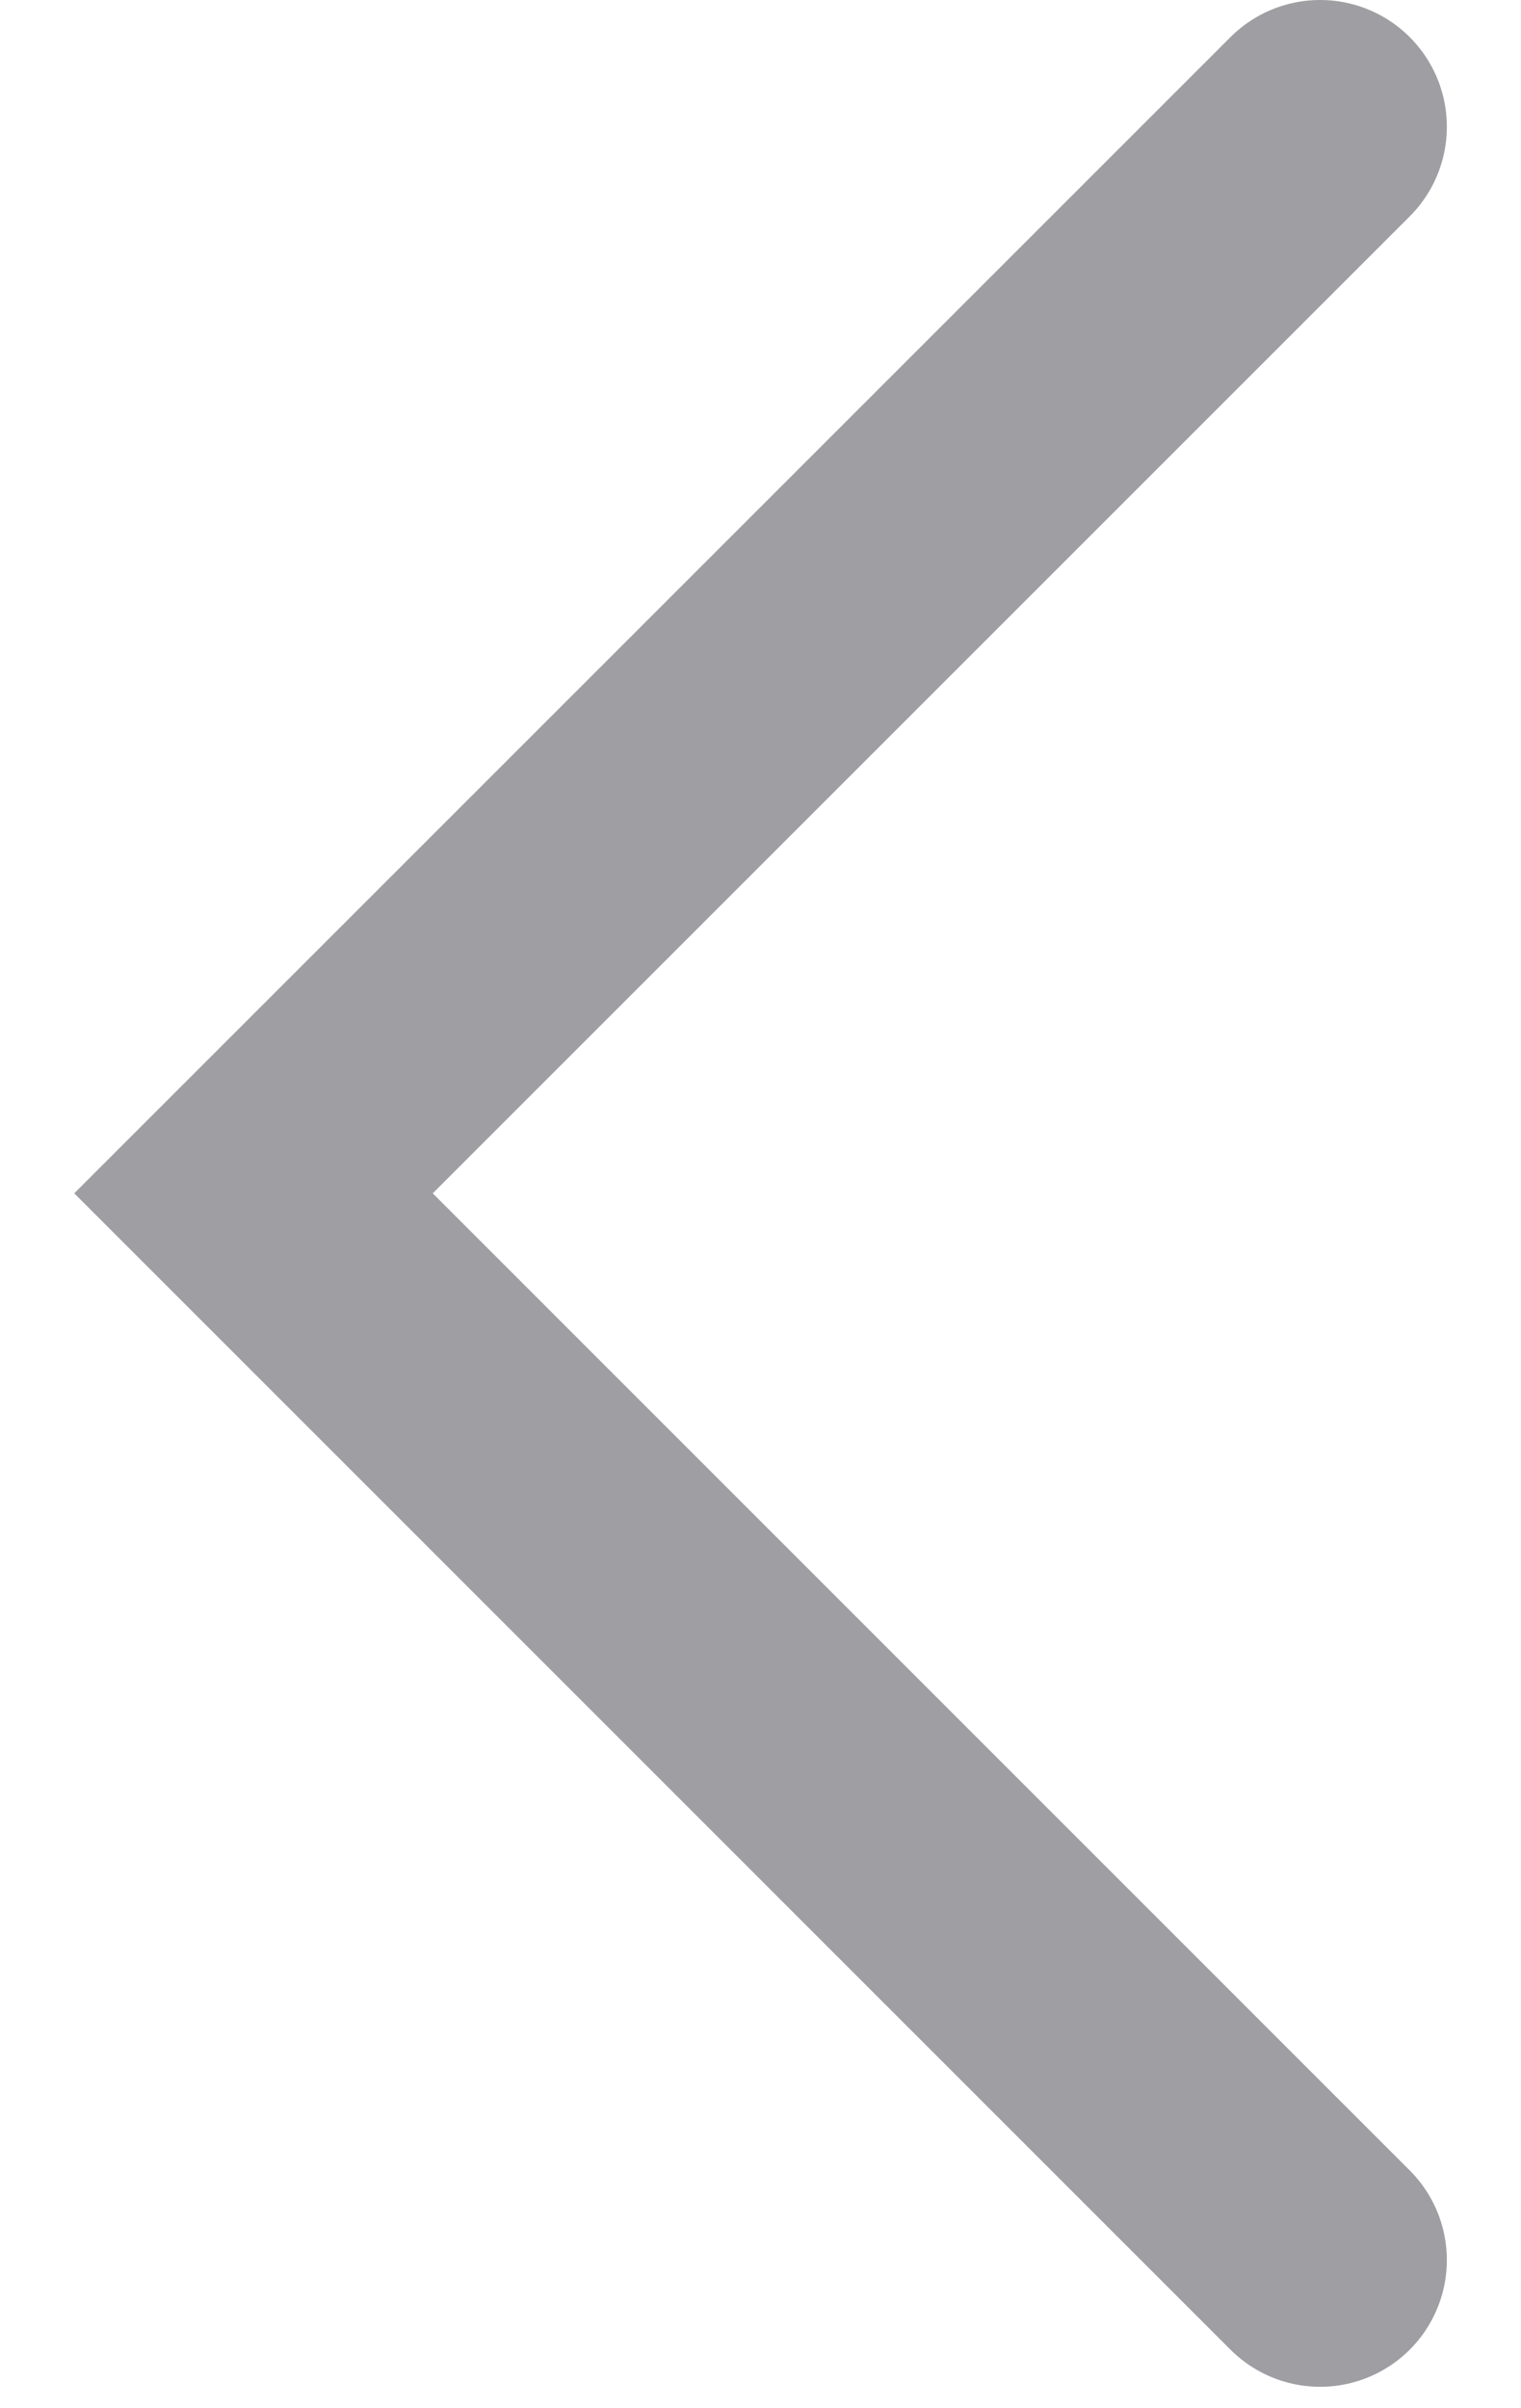 <svg width="12" height="19" viewBox="0 0 12 19" fill="none" xmlns="http://www.w3.org/2000/svg">
<path d="M10.415 1L2 9.415L10.415 17.831" stroke="#9E9EA3" stroke-width="2" stroke-linecap="round"/>
</svg>
